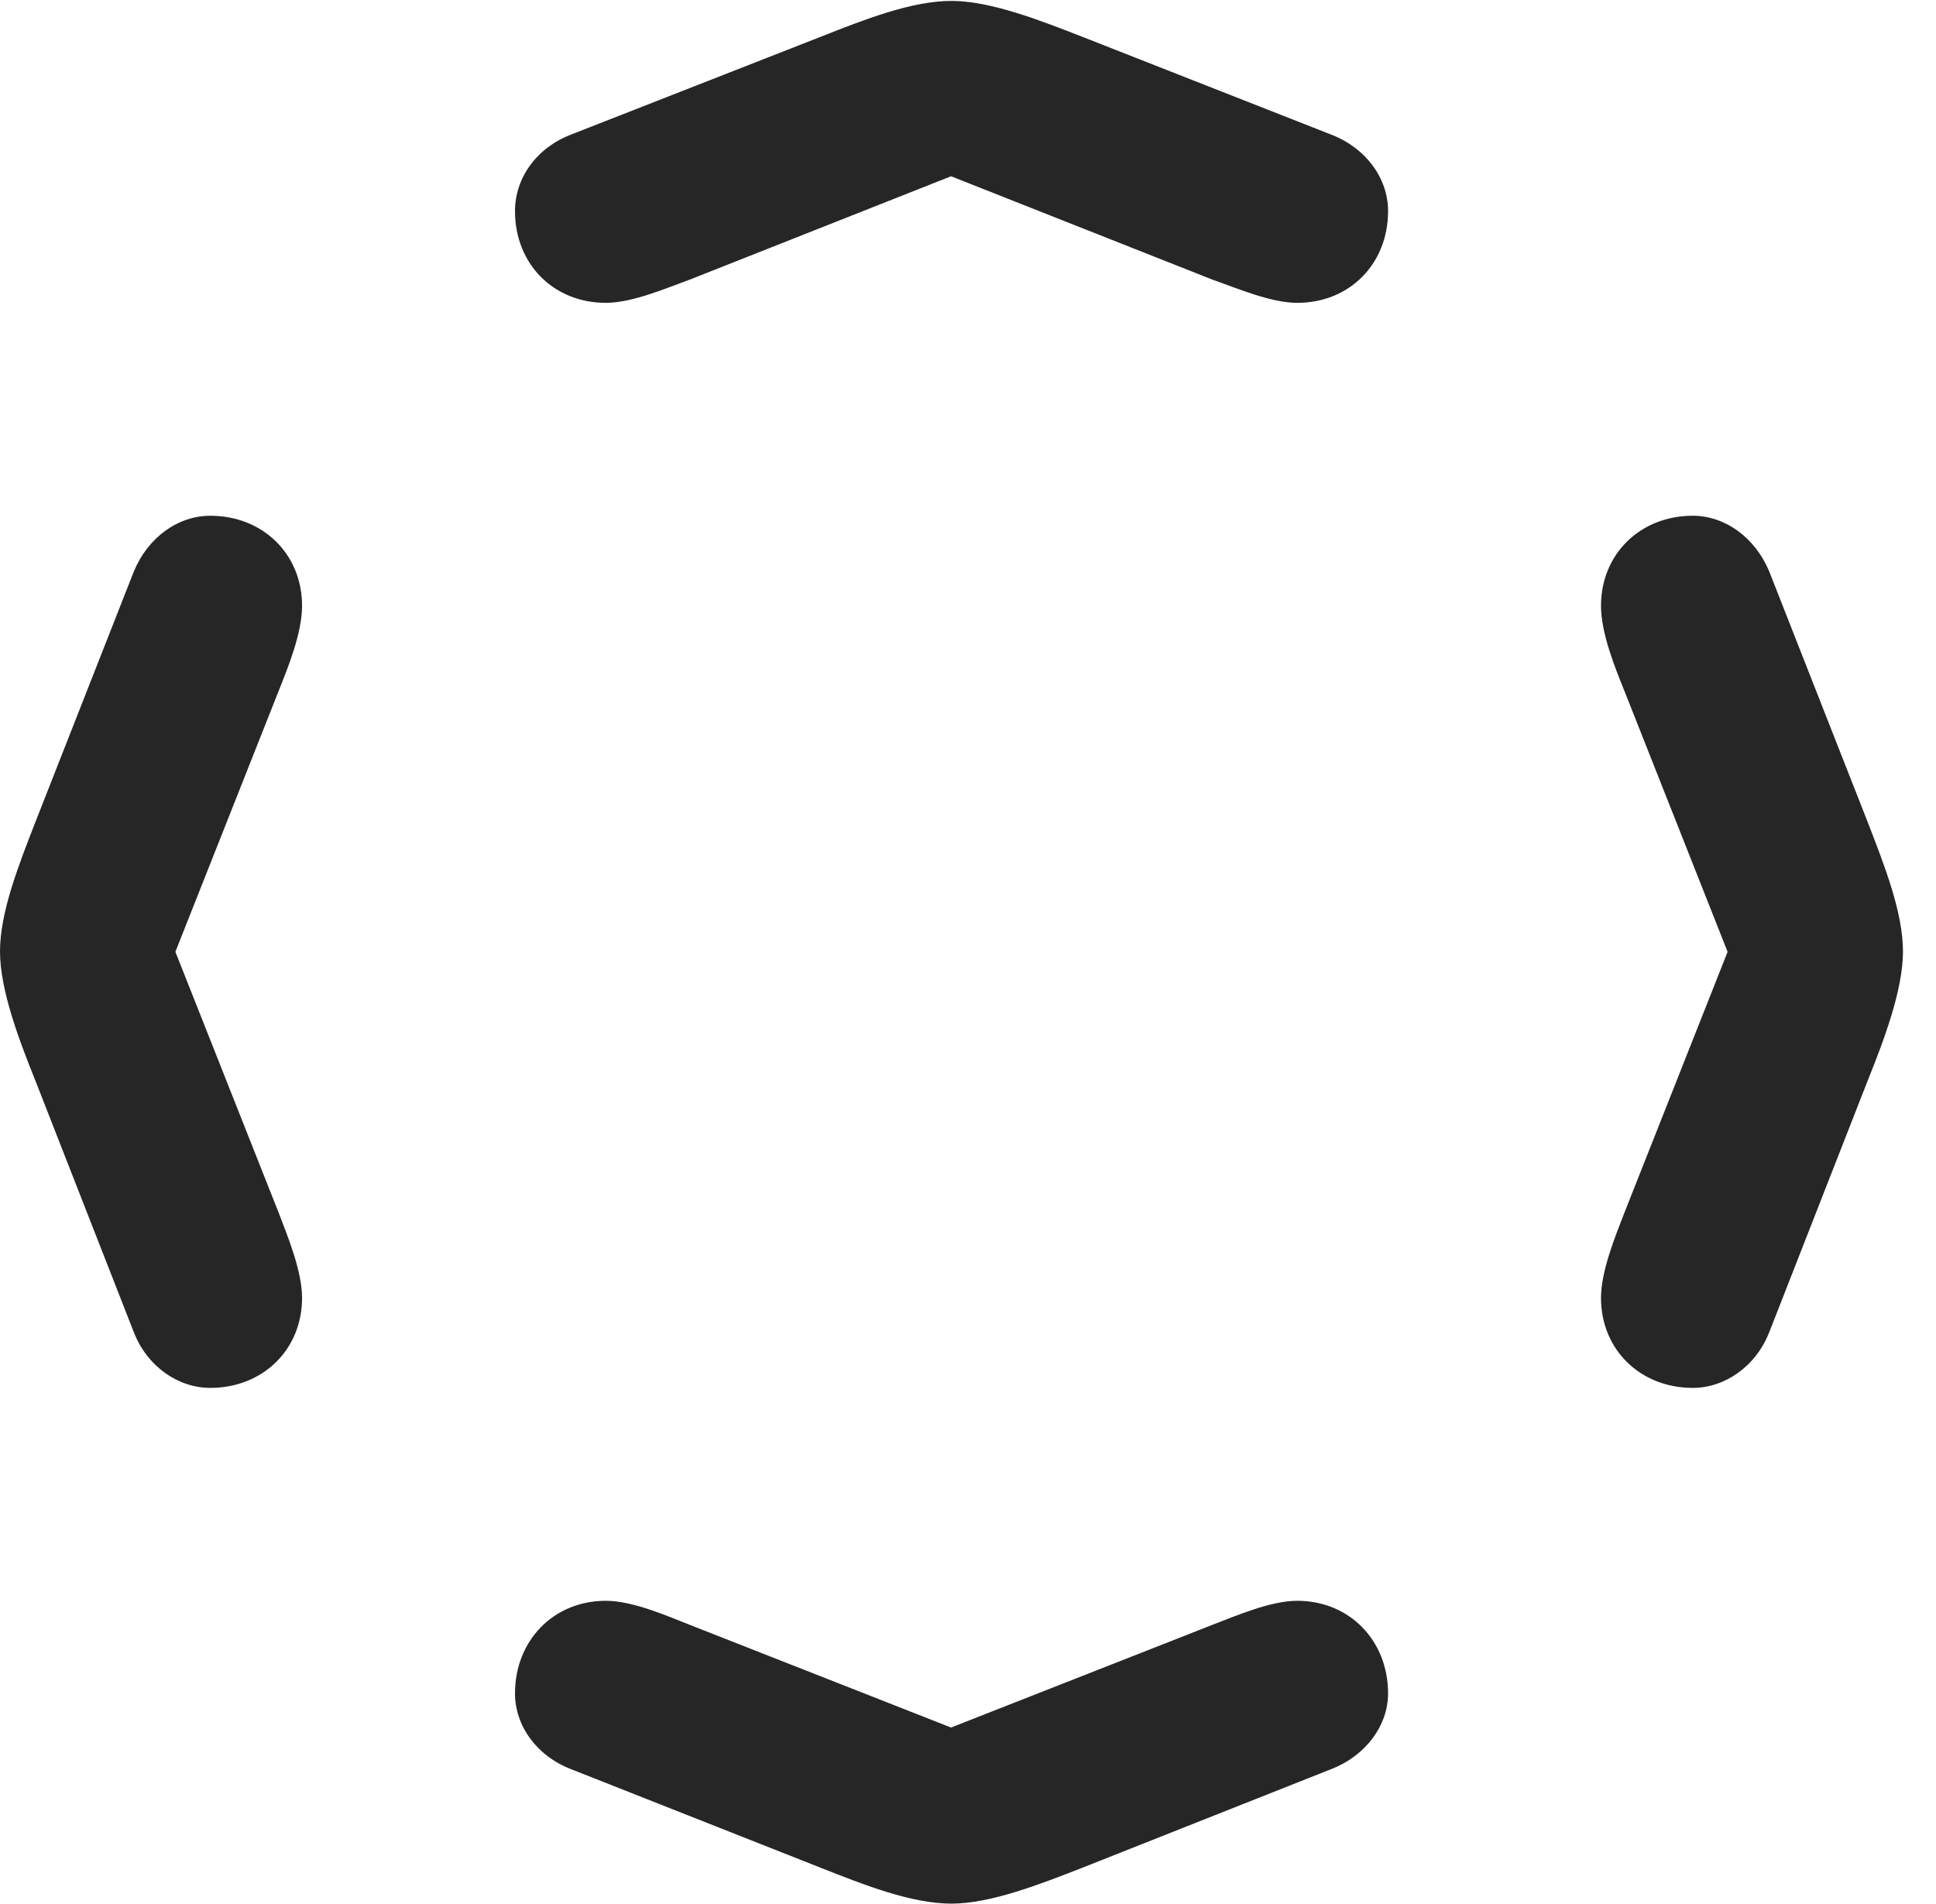 <?xml version="1.0" encoding="UTF-8"?>
<!--Generator: Apple Native CoreSVG 326-->
<!DOCTYPE svg
PUBLIC "-//W3C//DTD SVG 1.1//EN"
       "http://www.w3.org/Graphics/SVG/1.1/DTD/svg11.dtd">
<svg version="1.1" xmlns="http://www.w3.org/2000/svg" xmlns:xlink="http://www.w3.org/1999/xlink" viewBox="0 0 21.221 20.869">
 <g>
  <rect height="20.869" opacity="0" width="21.221" x="0" y="0"/>
  <path d="M6.641 3.32C6.934 3.32 7.314 3.154 7.559 3.066L11.113 1.66L9.736 1.66L13.291 3.066C13.545 3.154 13.926 3.32 14.219 3.32C14.795 3.32 15.215 2.891 15.215 2.314C15.215 1.953 14.971 1.621 14.59 1.475L11.855 0.4C11.406 0.225 10.859 0.01 10.43 0.01C9.99 0.01 9.473 0.215 9.004 0.4L6.26 1.475C5.879 1.621 5.645 1.953 5.645 2.314C5.645 2.891 6.064 3.32 6.641 3.32ZM18.555 15.215C18.906 15.215 19.248 14.98 19.395 14.6L20.469 11.855C20.645 11.416 20.859 10.859 20.859 10.43C20.859 10 20.654 9.482 20.469 9.004L19.395 6.27C19.238 5.889 18.906 5.654 18.555 5.654C17.979 5.654 17.549 6.074 17.549 6.641C17.549 6.943 17.705 7.324 17.803 7.568L19.209 11.123L19.209 9.746L17.803 13.301C17.705 13.555 17.549 13.935 17.549 14.229C17.549 14.795 17.979 15.215 18.555 15.215ZM10.43 20.869C10.859 20.869 11.406 20.654 11.855 20.479L14.59 19.395C14.971 19.248 15.215 18.916 15.215 18.564C15.215 17.988 14.795 17.549 14.219 17.549C13.926 17.549 13.545 17.715 13.291 17.812L9.736 19.209L11.113 19.209L7.559 17.812C7.314 17.715 6.934 17.549 6.641 17.549C6.064 17.549 5.645 17.988 5.645 18.564C5.645 18.916 5.879 19.248 6.26 19.395L9.004 20.479C9.473 20.664 9.99 20.869 10.43 20.869ZM2.305 15.215C2.881 15.215 3.311 14.795 3.311 14.229C3.311 13.935 3.154 13.555 3.057 13.301L1.65 9.746L1.65 11.123L3.057 7.568C3.154 7.324 3.311 6.943 3.311 6.641C3.311 6.074 2.881 5.654 2.305 5.654C1.953 5.654 1.621 5.889 1.465 6.27L0.391 9.004C0.205 9.482 0 10 0 10.43C0 10.859 0.215 11.416 0.391 11.855L1.465 14.6C1.611 14.98 1.953 15.215 2.305 15.215Z" fill="black" fill-opacity="0.85"/>
 </g>
</svg>
